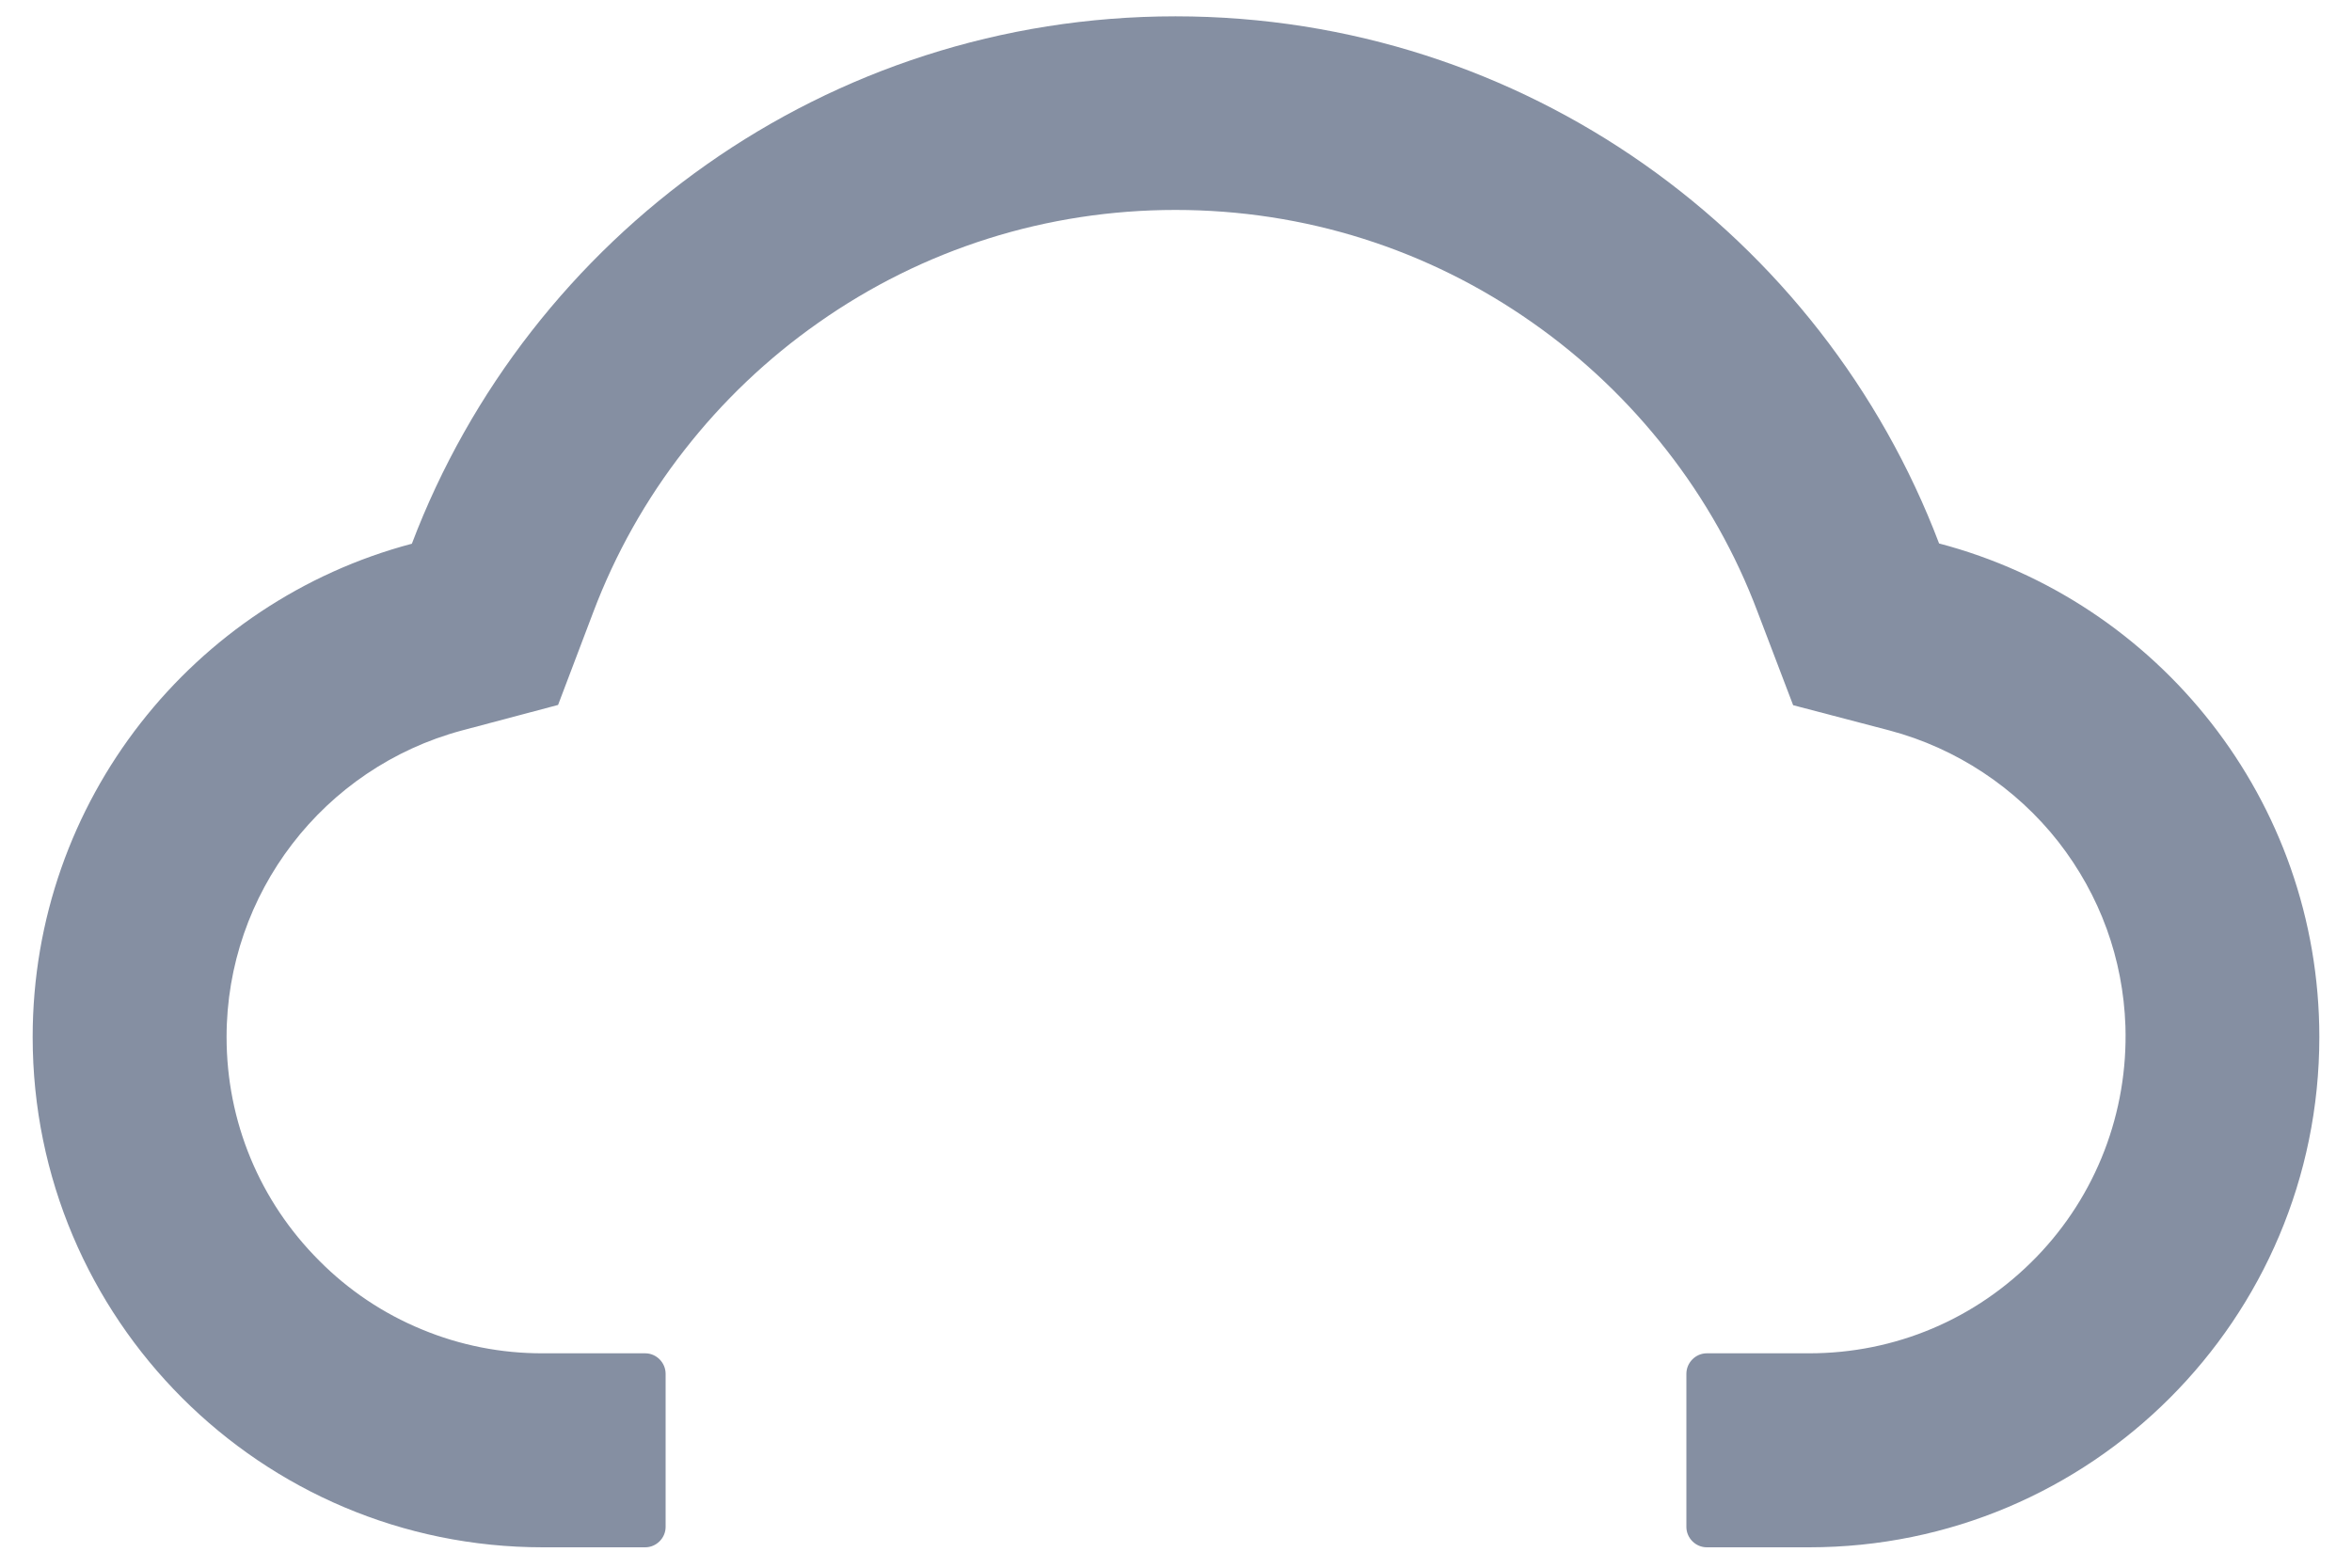 <svg width="18" height="12" viewBox="0 0 18 12" fill="none" xmlns="http://www.w3.org/2000/svg">
<path d="M3.152 4.162C4.047 1.803 6.326 0.125 8.996 0.125C11.666 0.125 13.945 1.801 14.84 4.16C16.514 4.6 17.75 6.125 17.75 7.938C17.75 10.096 16.002 11.844 13.846 11.844H13.062C12.977 11.844 12.906 11.773 12.906 11.688V10.516C12.906 10.43 12.977 10.359 13.062 10.359H13.846C14.504 10.359 15.123 10.098 15.584 9.623C16.043 9.15 16.287 8.514 16.266 7.854C16.248 7.338 16.072 6.854 15.754 6.445C15.428 6.029 14.971 5.727 14.463 5.592L13.723 5.398L13.451 4.684C13.283 4.238 13.049 3.822 12.754 3.445C12.463 3.072 12.118 2.743 11.73 2.471C10.928 1.906 9.982 1.607 8.996 1.607C8.01 1.607 7.064 1.906 6.262 2.471C5.873 2.744 5.529 3.072 5.238 3.445C4.943 3.822 4.709 4.24 4.541 4.684L4.271 5.396L3.533 5.592C2.475 5.877 1.734 6.84 1.734 7.938C1.734 8.584 1.986 9.193 2.443 9.65C2.667 9.876 2.934 10.055 3.228 10.176C3.521 10.298 3.836 10.36 4.154 10.359H4.938C5.023 10.359 5.094 10.43 5.094 10.516V11.688C5.094 11.773 5.023 11.844 4.938 11.844H4.154C1.998 11.844 0.25 10.096 0.25 7.938C0.25 6.127 1.482 4.604 3.152 4.162Z" fill="#858FA2"/>
</svg>
